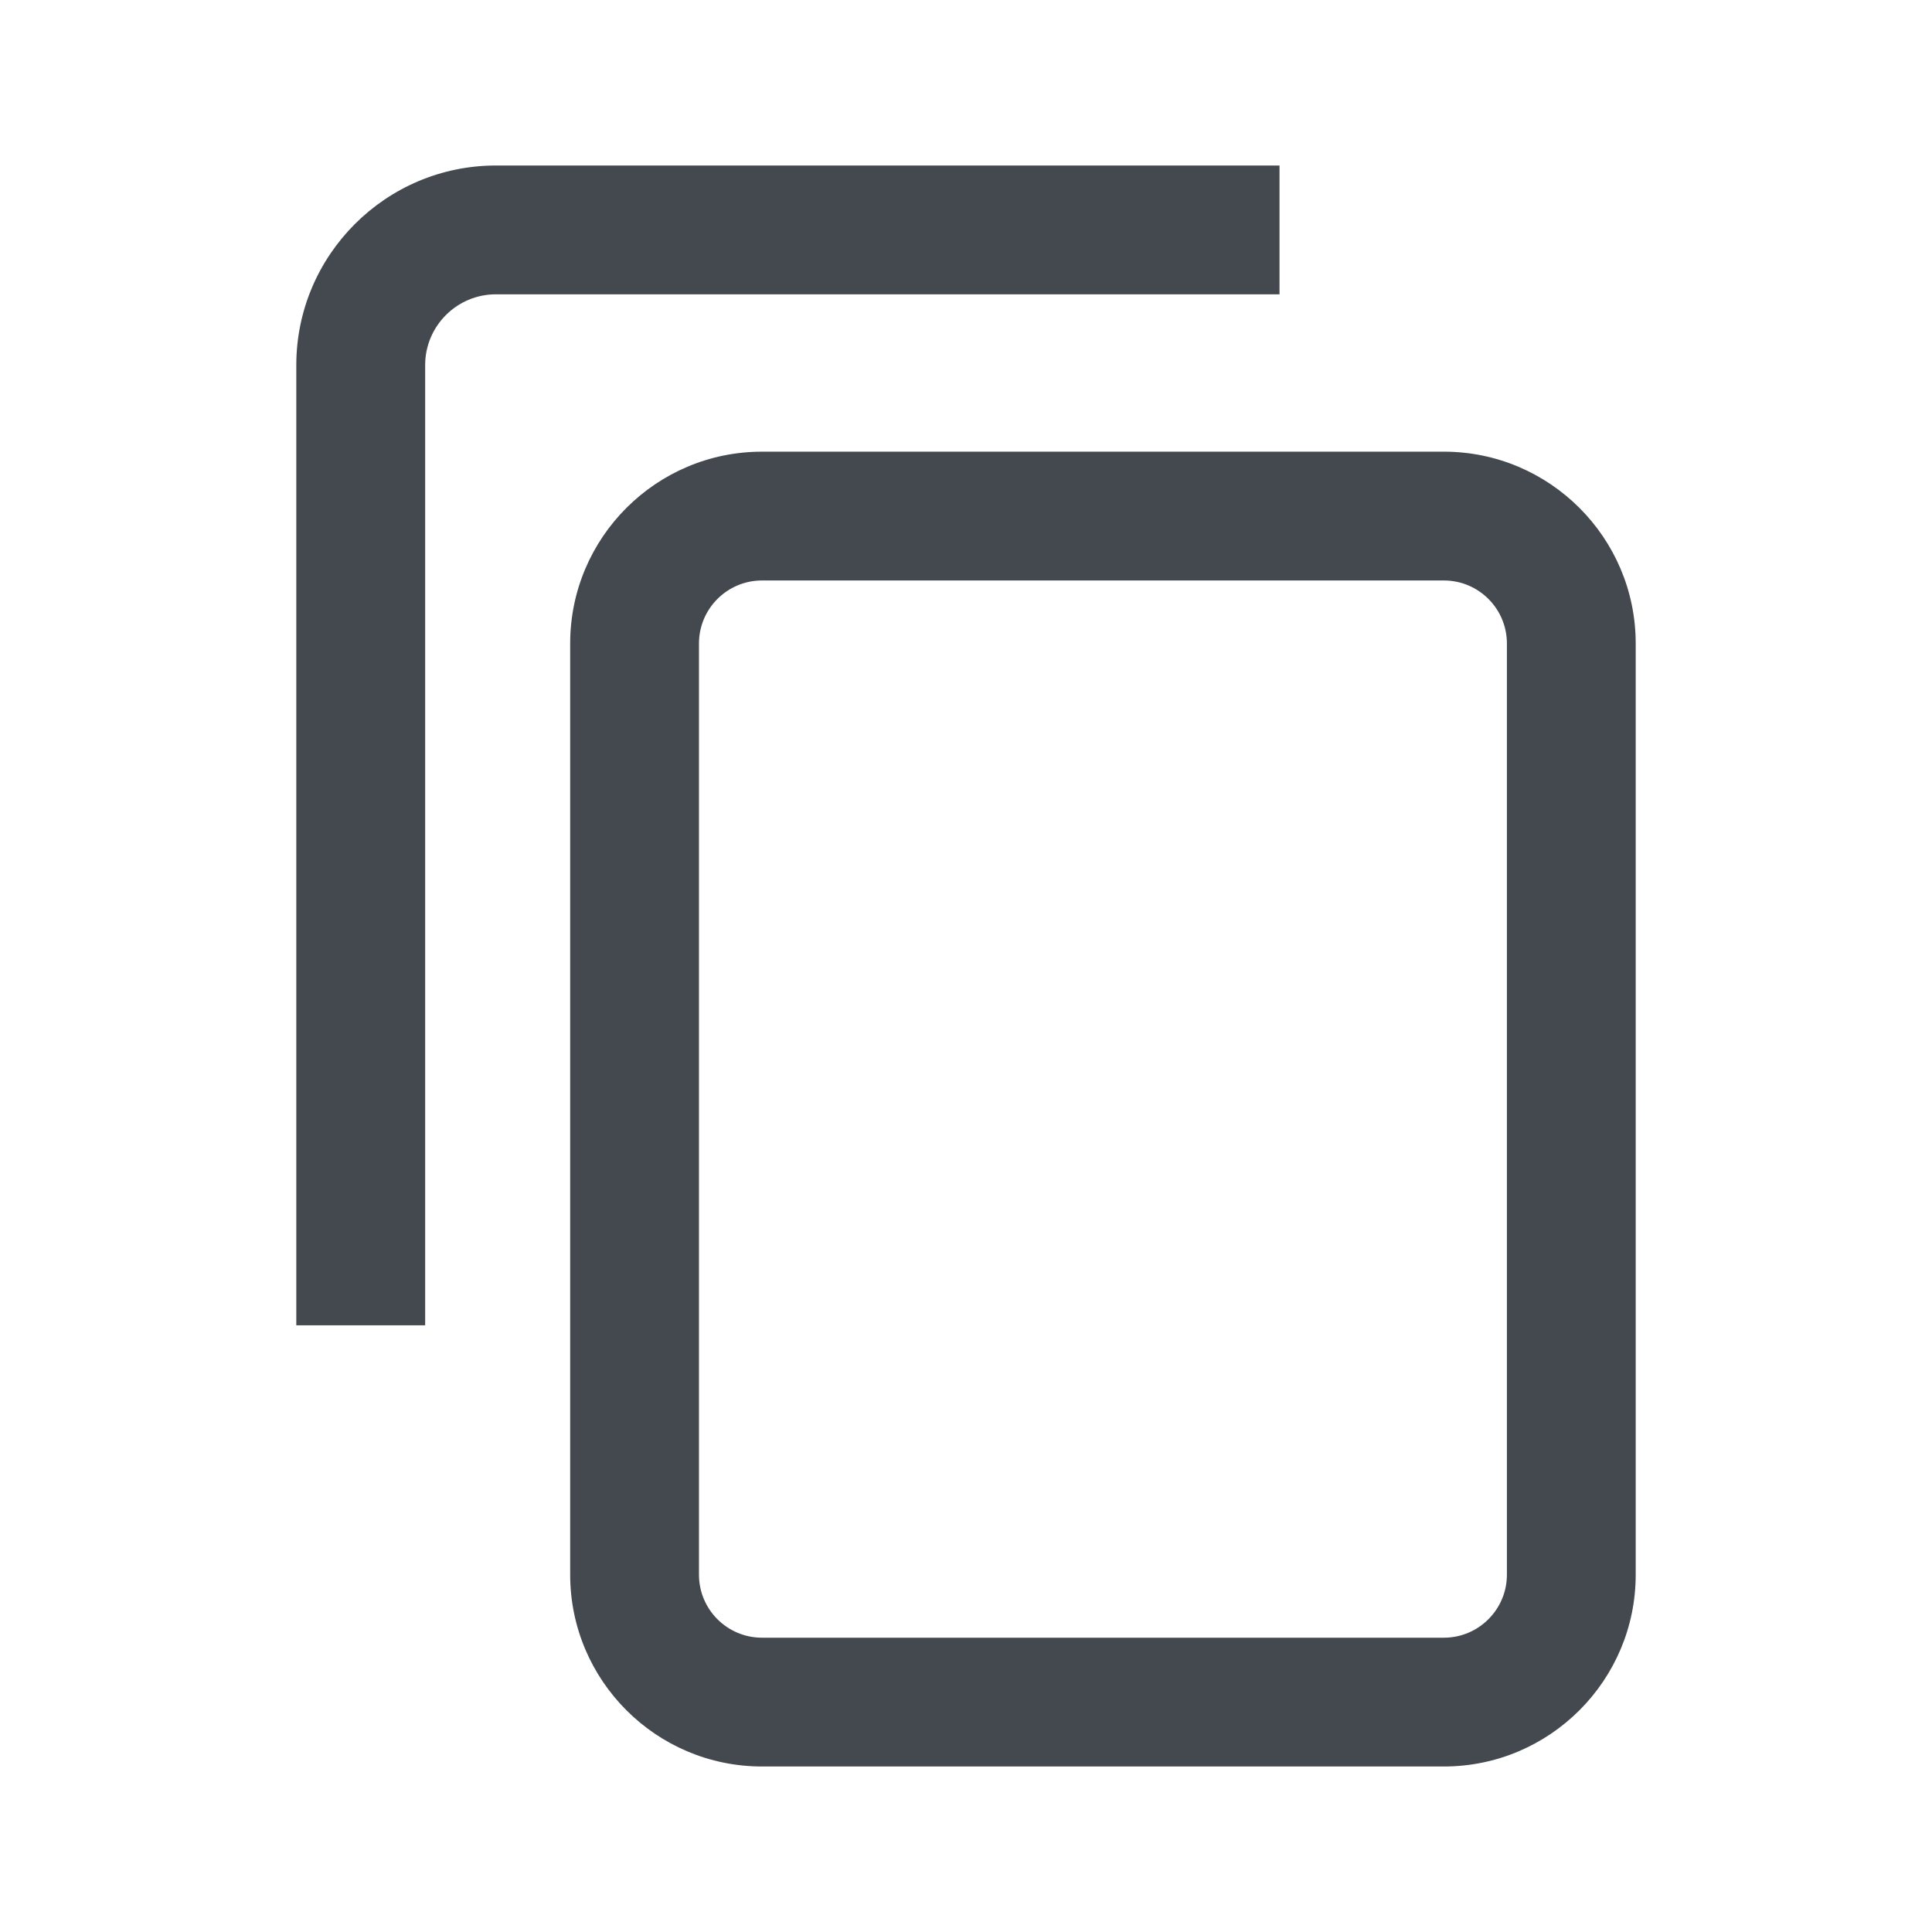 <?xml version="1.0" encoding="UTF-8"?>
<svg id="_레이어_1" data-name="레이어 1" xmlns="http://www.w3.org/2000/svg" viewBox="0 0 33 33">
  <defs>
    <style>
      .cls-1 {
        fill: #fff;
      }

      .cls-1, .cls-2 {
        stroke-width: 0px;
      }

      .cls-2 {
        fill: #44494f;
      }
    </style>
  </defs>
  <rect class="cls-1" width="33" height="33"/>
  <g>
    <path class="cls-2" d="m24.663,30.173h-11.648c-1.807,0-3.276-1.47-3.276-3.276v-15.906c0-1.807,1.47-3.276,3.276-3.276h11.648c1.806,0,3.276,1.47,3.276,3.276v15.906c0,1.807-1.47,3.276-3.276,3.276ZM13.015,9.915c-.594,0-1.076.483-1.076,1.076v15.906c0,.594.483,1.076,1.076,1.076h11.648c.593,0,1.076-.483,1.076-1.076v-15.906c0-.594-.483-1.076-1.076-1.076h-11.648Z"/>
    <path class="cls-2" d="m7.261,22.637h-2.2V6.237c0-1.88,1.53-3.41,3.41-3.41h13.384v2.2h-13.384c-.667,0-1.209.542-1.209,1.209v16.4Z"/>
  </g>
</svg>